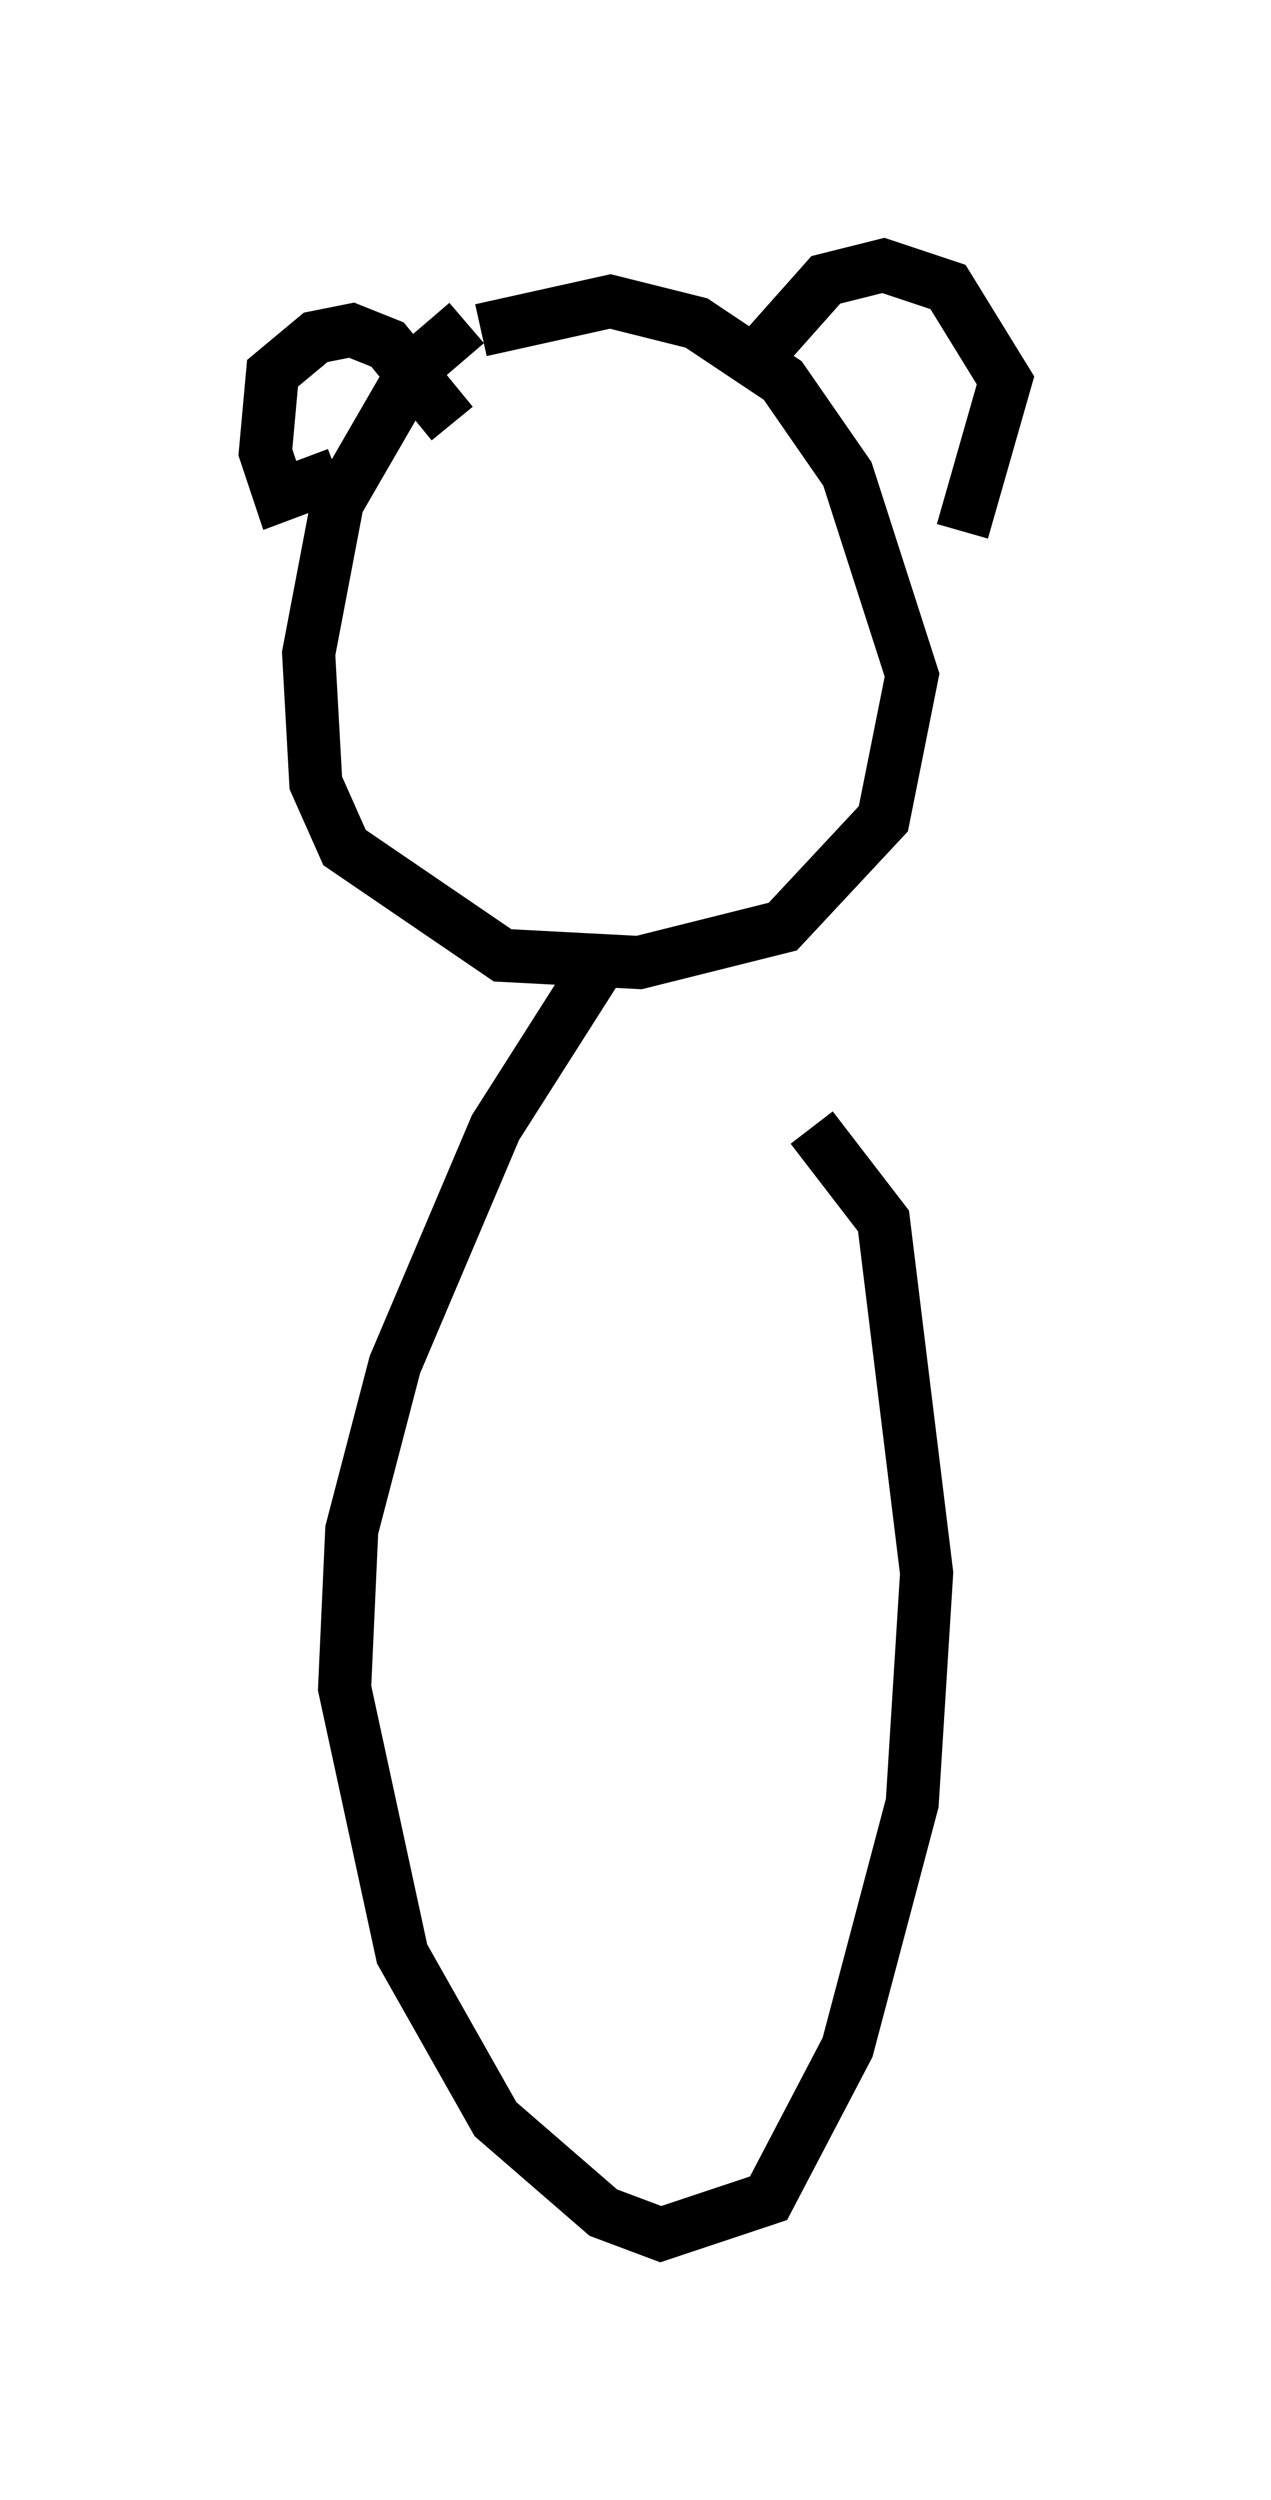<?xml version="1.0" encoding="utf-8" ?>
<svg baseProfile="full" height="47.077" version="1.1" width="23.938" xmlns="http://www.w3.org/2000/svg" xmlns:ev="http://www.w3.org/2001/xml-events" xmlns:xlink="http://www.w3.org/1999/xlink"><defs /><rect fill="white" height="47.077" width="23.938" x="0" y="0" /><path d="M10.007, 6.218 m-1.218, -0.135 l-0.947, 0.812 -1.488, 2.571 l-0.541, 2.842 0.135, 2.436 l0.541, 1.218 2.977, 2.03 l2.571, 0.135 2.706, -0.677 l1.894, -2.03 0.541, -2.706 l-1.218, -3.789 -1.218, -1.759 l-1.624, -1.083 -1.624, -0.406 l-2.436, 0.541 m-0.541, 1.759 l-1.218, -1.488 -0.677, -0.271 l-0.677, 0.135 -0.812, 0.677 l-0.135, 1.488 0.271, 0.812 l1.083, -0.406 m8.119, -2.436 l1.083, -1.218 1.083, -0.271 l1.218, 0.406 1.083, 1.759 l-0.812, 2.842 m-6.901, 8.254 l-1.894, 2.977 -1.894, 4.465 l-0.812, 3.112 -0.135, 2.977 l1.083, 5.007 1.759, 3.112 l2.03, 1.759 1.083, 0.406 l2.03, -0.677 1.488, -2.842 l1.218, -4.601 0.271, -4.33 l-0.812, -6.631 -1.353, -1.759 " fill="none" stroke="black" stroke-width="1" /></svg>